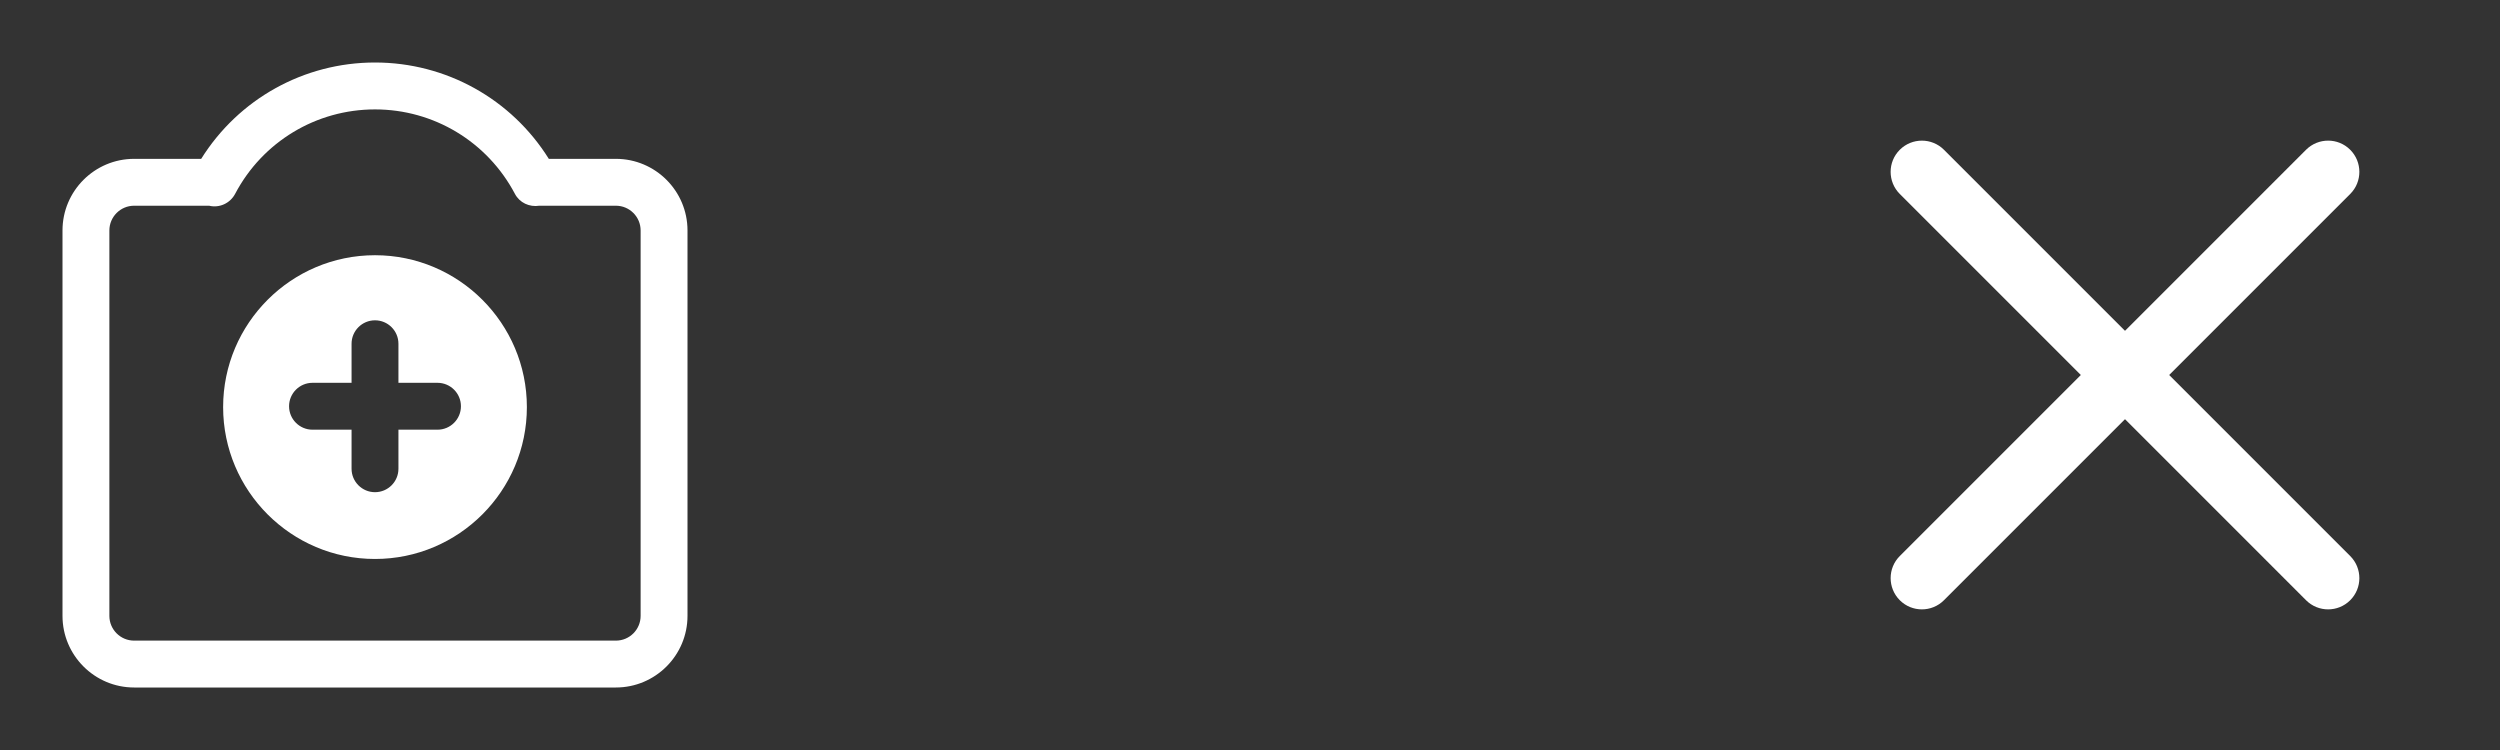 <svg width="80" height="24" viewBox="0 0 80 24" fill="none" xmlns="http://www.w3.org/2000/svg">
<rect x="0" y="0" width="80" height="24" fill="#333333" stroke="none"/>
<path d="M19.708 22H4.292C3.028 22 2 20.972 2 19.708V7.375C2 6.11 3.028 5.083 4.292 5.083H6.438C7.633 3.17 9.722 2 12 2C14.277 2 16.367 3.17 17.562 5.083H19.708C20.972 5.083 22 6.11 22 7.375V19.708C22 20.972 20.972 22 19.708 22ZM4.292 6.583C3.855 6.583 3.5 6.938 3.5 7.375V19.708C3.5 20.145 3.855 20.5 4.292 20.5H19.708C20.145 20.5 20.5 20.145 20.5 19.708V7.375C20.5 6.938 20.145 6.583 19.708 6.583H17.258C16.941 6.633 16.626 6.488 16.476 6.201C15.596 4.536 13.882 3.501 12 3.501C10.117 3.501 8.402 4.536 7.524 6.203C7.364 6.505 7.022 6.663 6.691 6.583H4.293H4.292Z" fill="white"/>
<path d="M12 8.167C9.32 8.167 7.14 10.347 7.14 13.027C7.14 15.707 9.32 17.887 12 17.887C14.68 17.887 16.86 15.707 16.86 13.027C16.86 10.347 14.68 8.167 12 8.167V8.167ZM14 13.75H12.75V15C12.75 15.414 12.414 15.75 12 15.75C11.586 15.75 11.25 15.414 11.25 15V13.75H10C9.586 13.75 9.25 13.414 9.25 13C9.25 12.586 9.586 12.25 10 12.25H11.25V11C11.25 10.586 11.586 10.25 12 10.25C12.414 10.25 12.75 10.586 12.75 11V12.25H14C14.414 12.25 14.75 12.586 14.75 13C14.75 13.414 14.414 13.75 14 13.75Z" fill="white"/>
<path d="M69.414 12L75.207 6.207C75.597 5.817 75.597 5.184 75.207 4.793C74.817 4.402 74.184 4.403 73.793 4.793L68 10.586L62.207 4.793C61.817 4.403 61.184 4.403 60.793 4.793C60.402 5.183 60.403 5.816 60.793 6.207L66.586 12L60.793 17.793C60.403 18.183 60.403 18.816 60.793 19.207C60.988 19.402 61.243 19.5 61.5 19.5C61.757 19.5 62.012 19.402 62.207 19.207L68 13.414L73.793 19.207C73.988 19.402 74.243 19.5 74.5 19.5C74.757 19.5 75.012 19.402 75.207 19.207C75.597 18.817 75.597 18.184 75.207 17.793L69.414 12Z" fill="white"/>
</svg>
